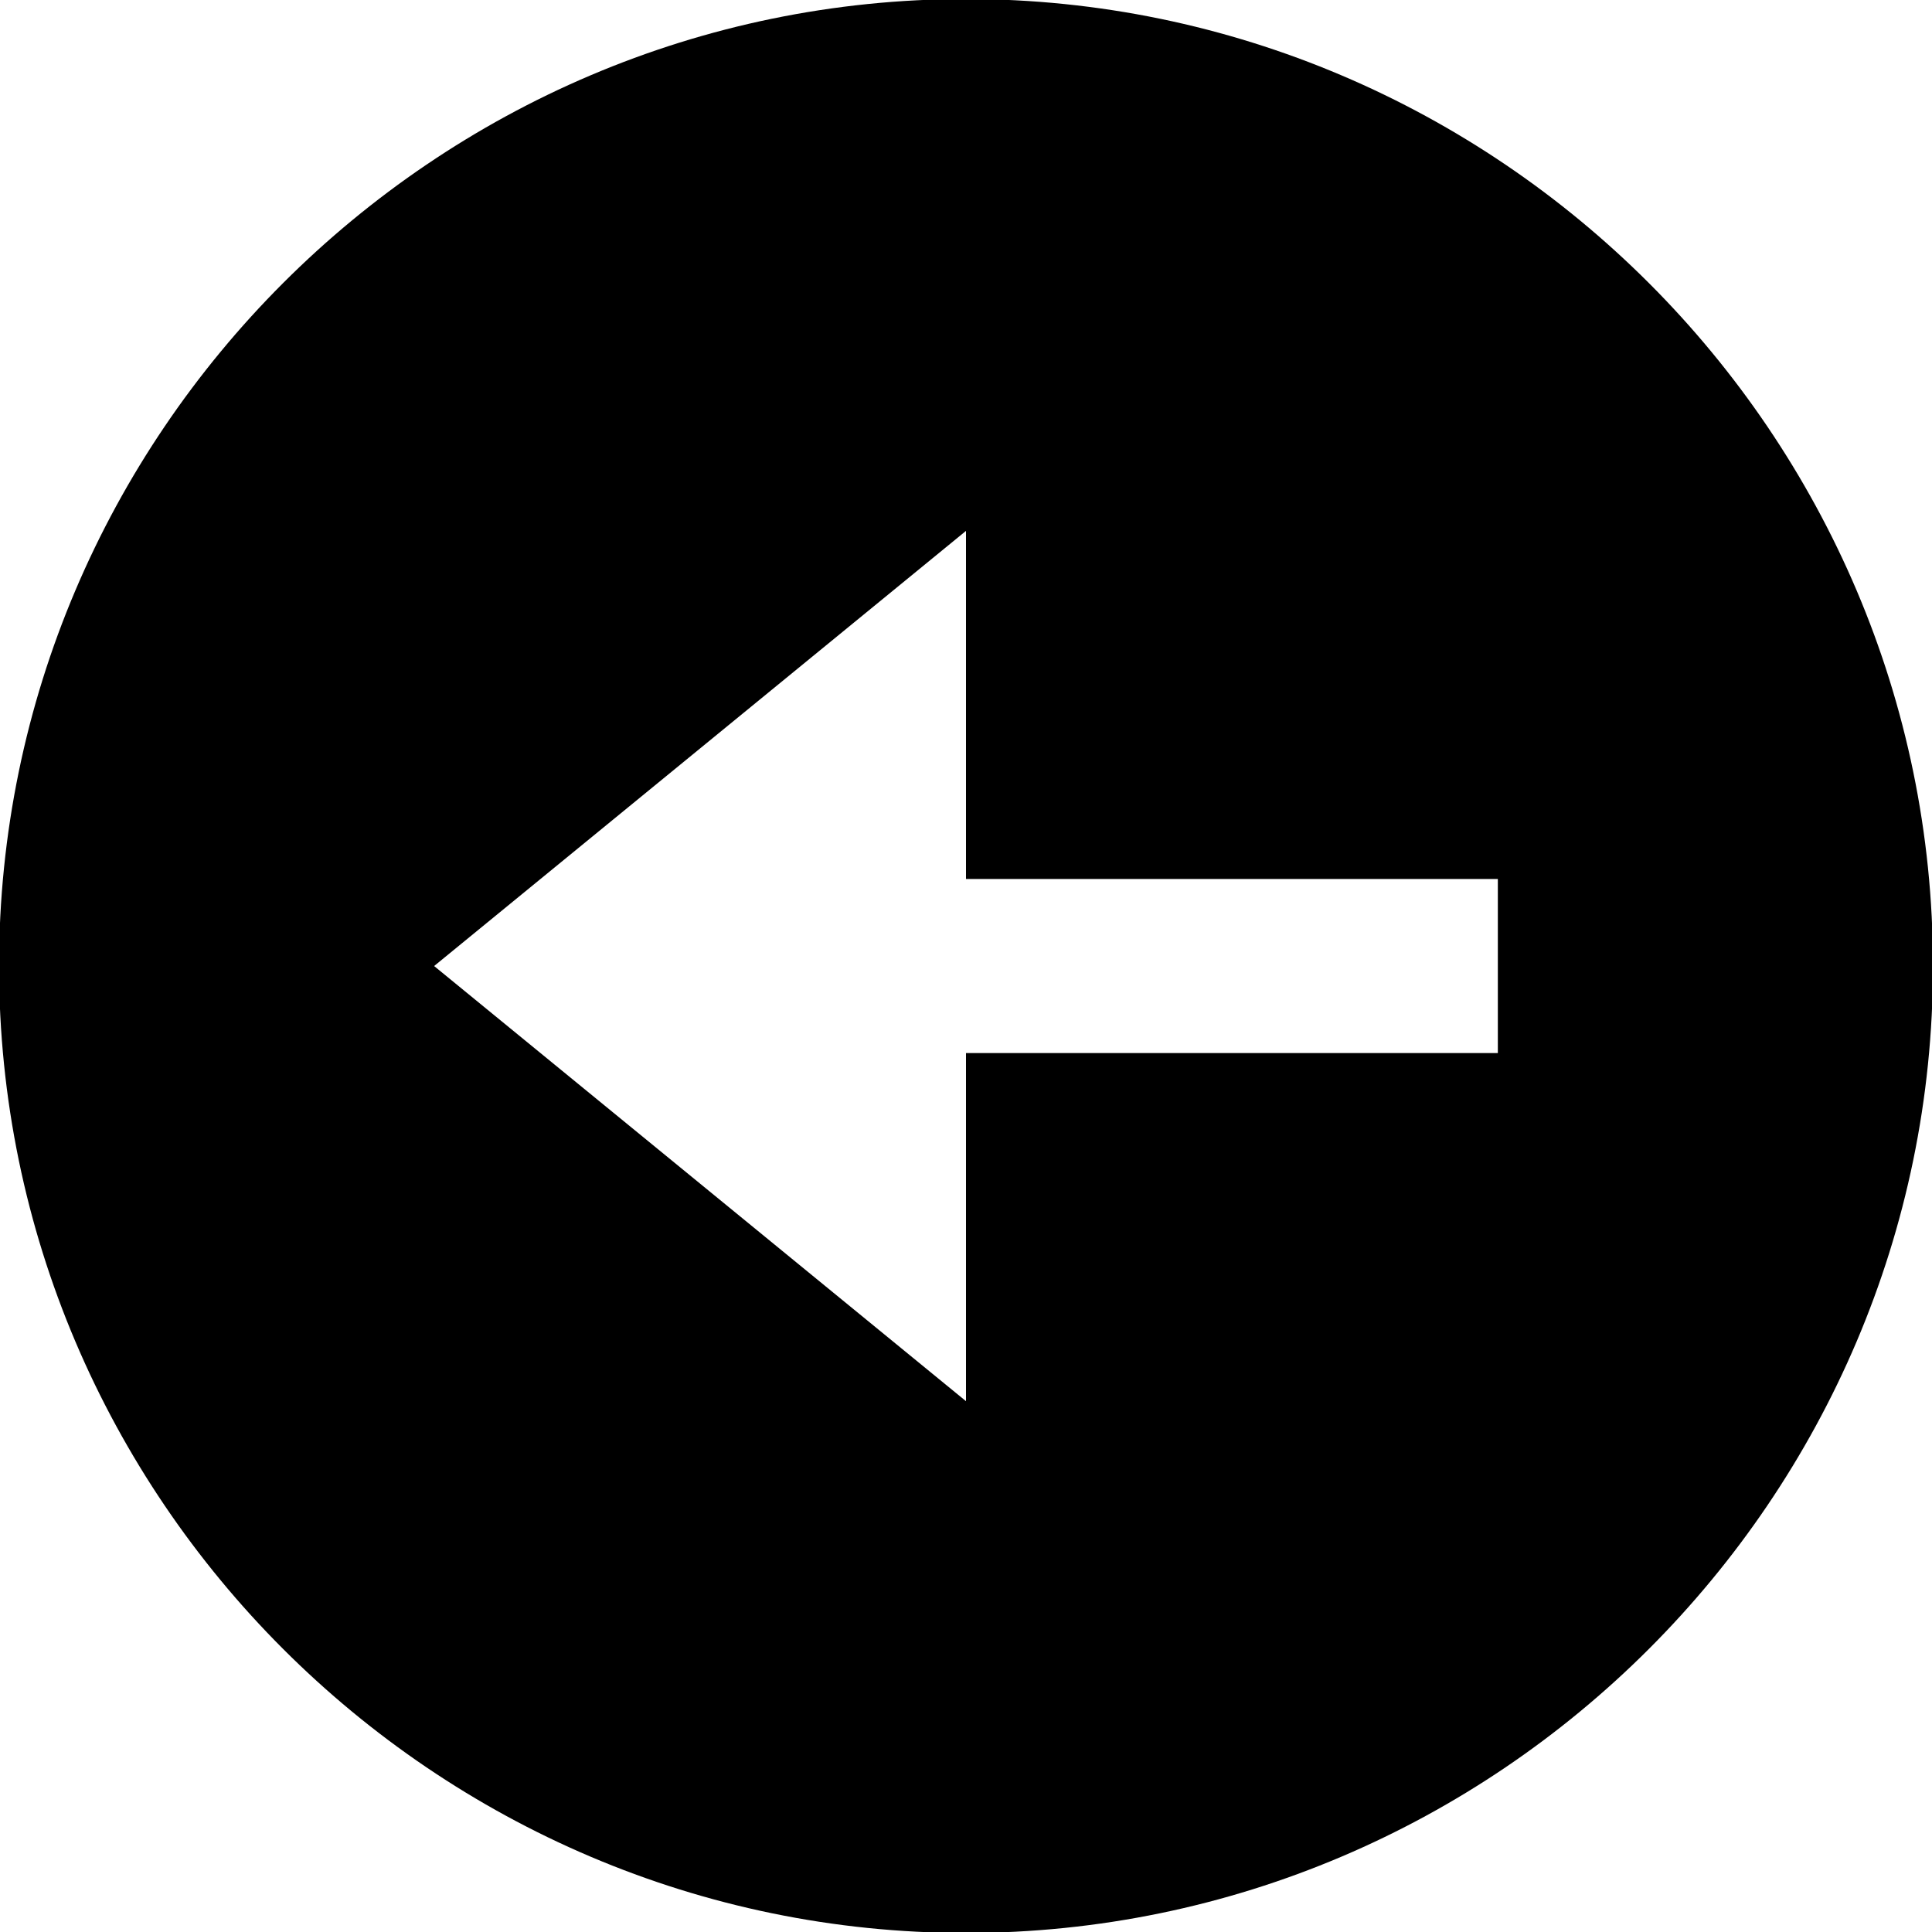<svg xmlns="http://www.w3.org/2000/svg" viewBox="0 0 32 32"><path d="M32.016 16C32.016 7.191 24.809-.016 16-.016S-.016 7.191-.016 16 7.191 32.016 16 32.016 32.016 24.809 32.016 16zM7.191 16L16 8.793v5.766h8.809v2.883H16v5.766l-8.809-7.207z"/></svg>